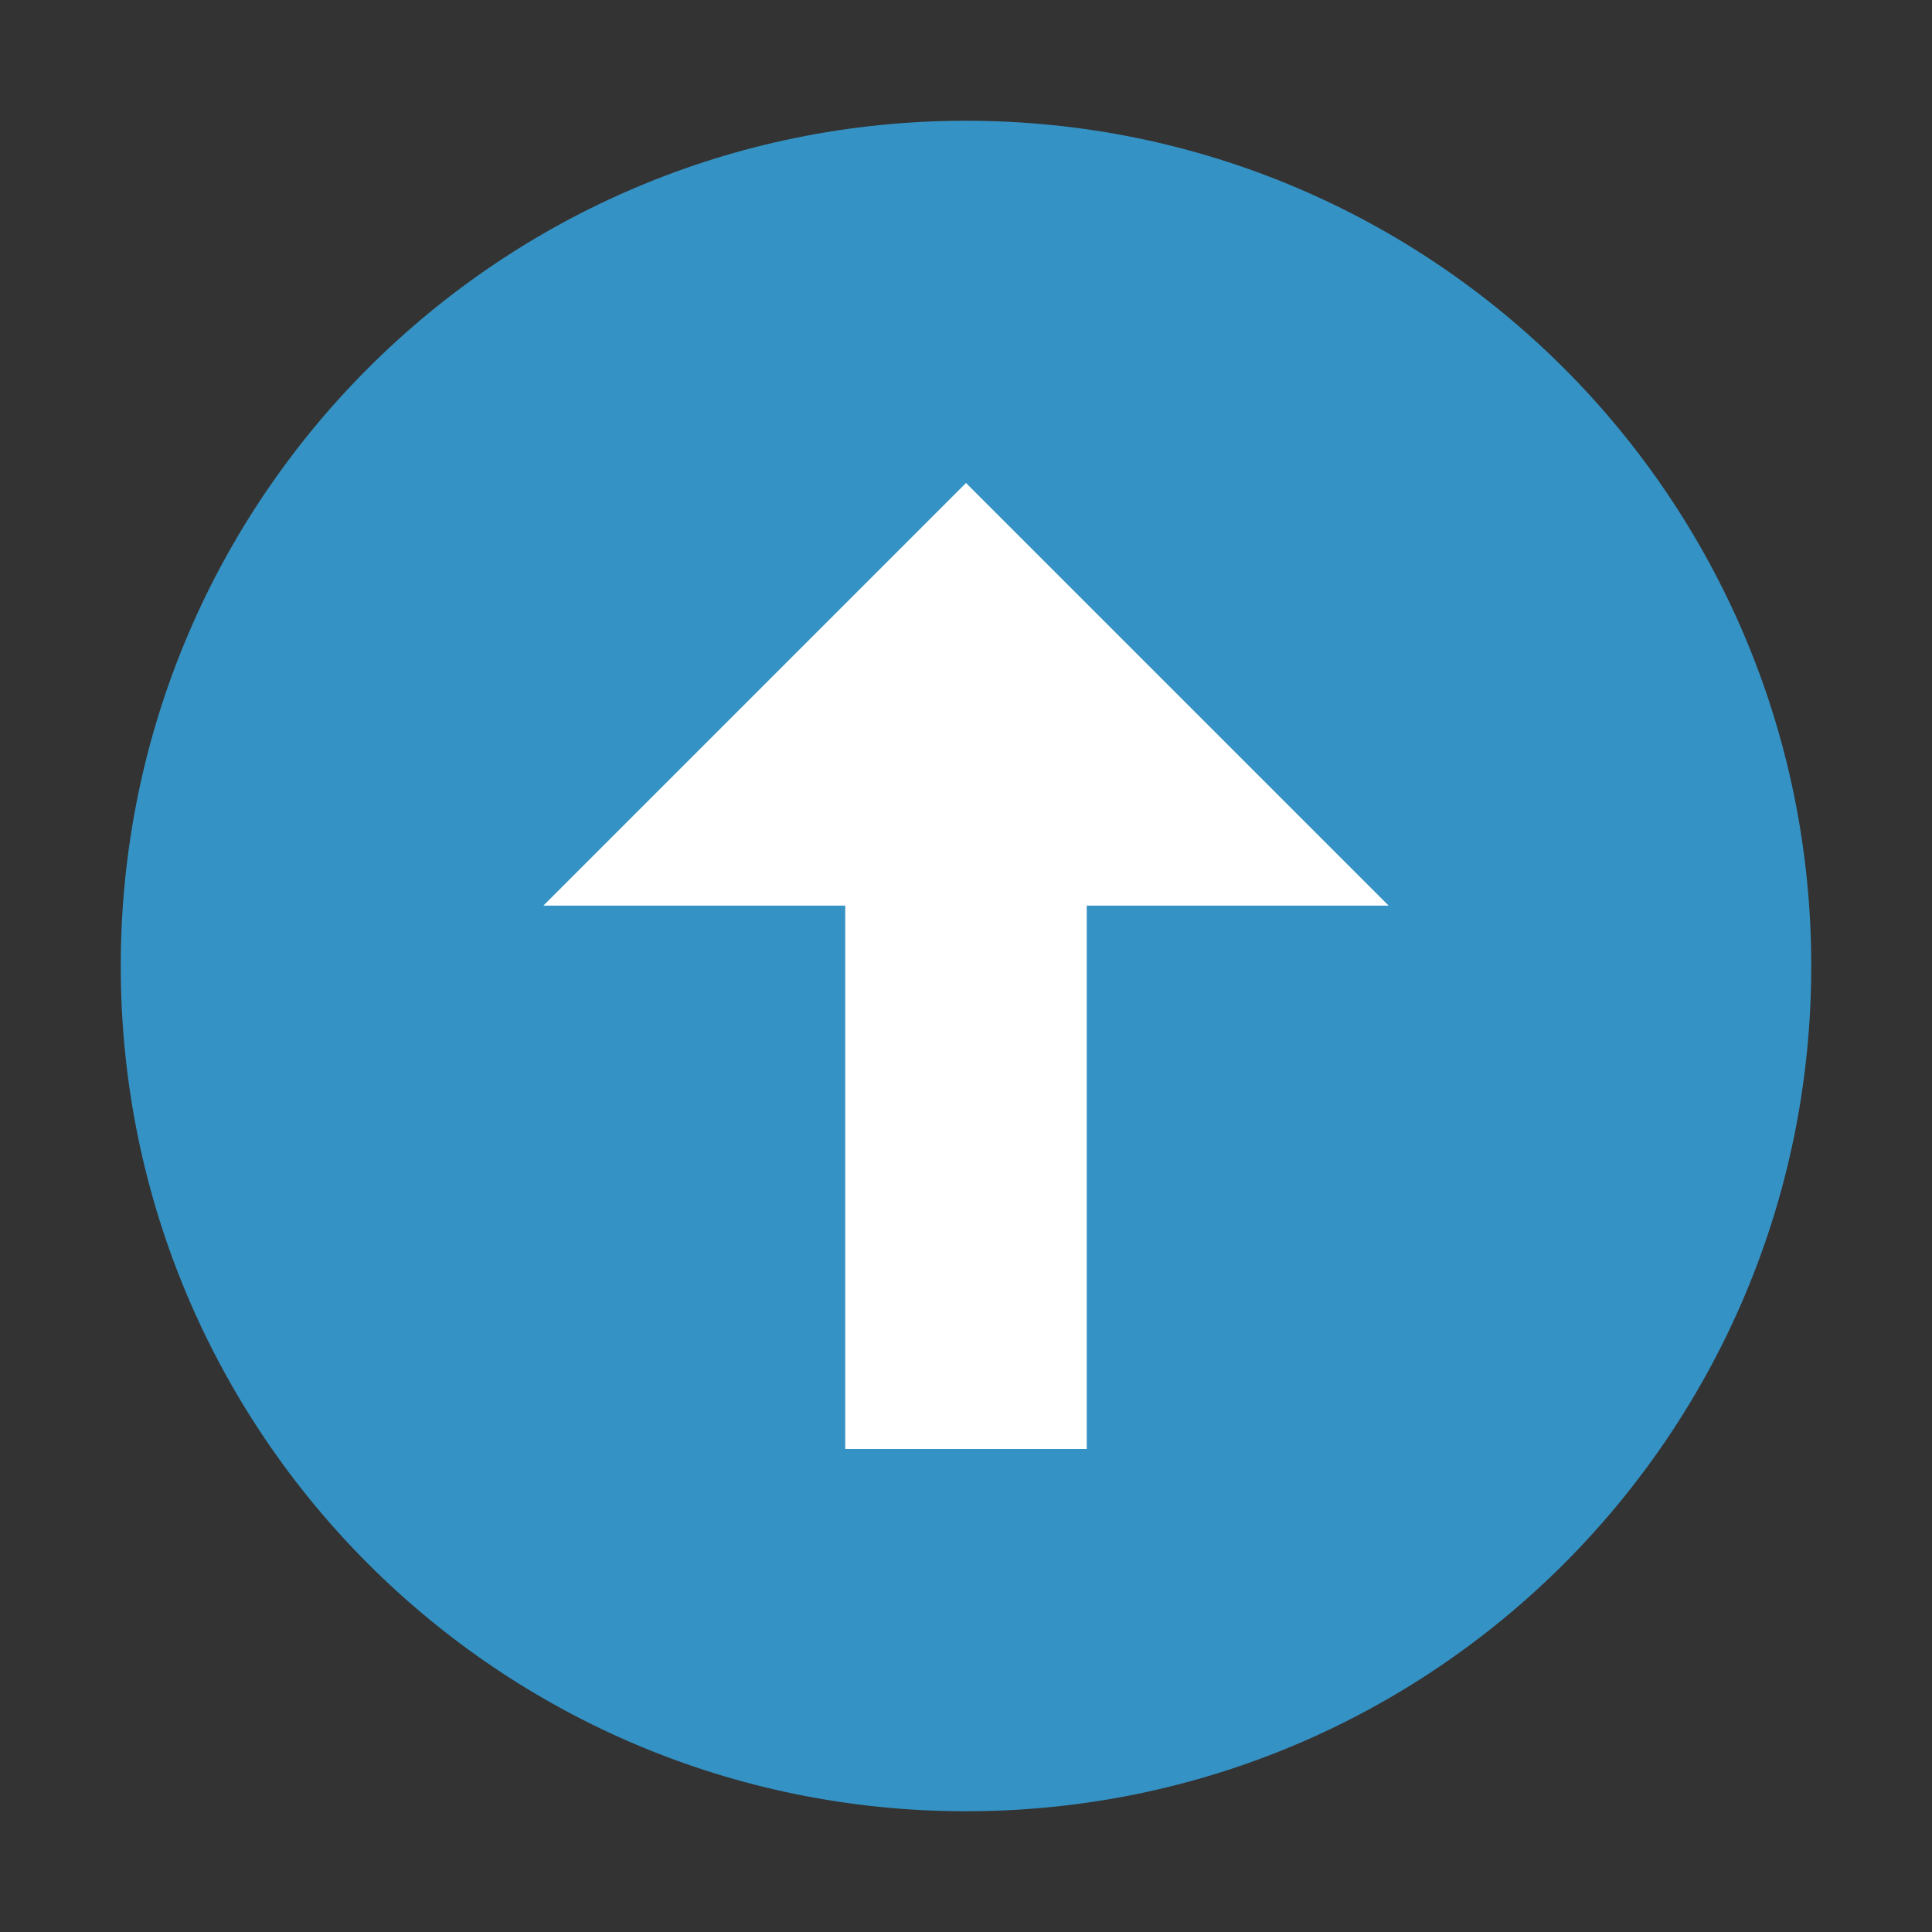 <svg xmlns="http://www.w3.org/2000/svg" viewBox="0 0 16 16"><rect x="0" y="0" width="16" height="16" fill="#333333" stroke="none"/><path d="M8 1c3.87 0 7 3.13 7 7s-3.13 7-7 7-7-3.13-7-7 3.13-7 7-7Z" style="fill:#3592c4"/><path d="M11.5 7.5 8 4 4.5 7.5H7V12h2V7.5h2.5z" style="fill:#fff"/></svg>